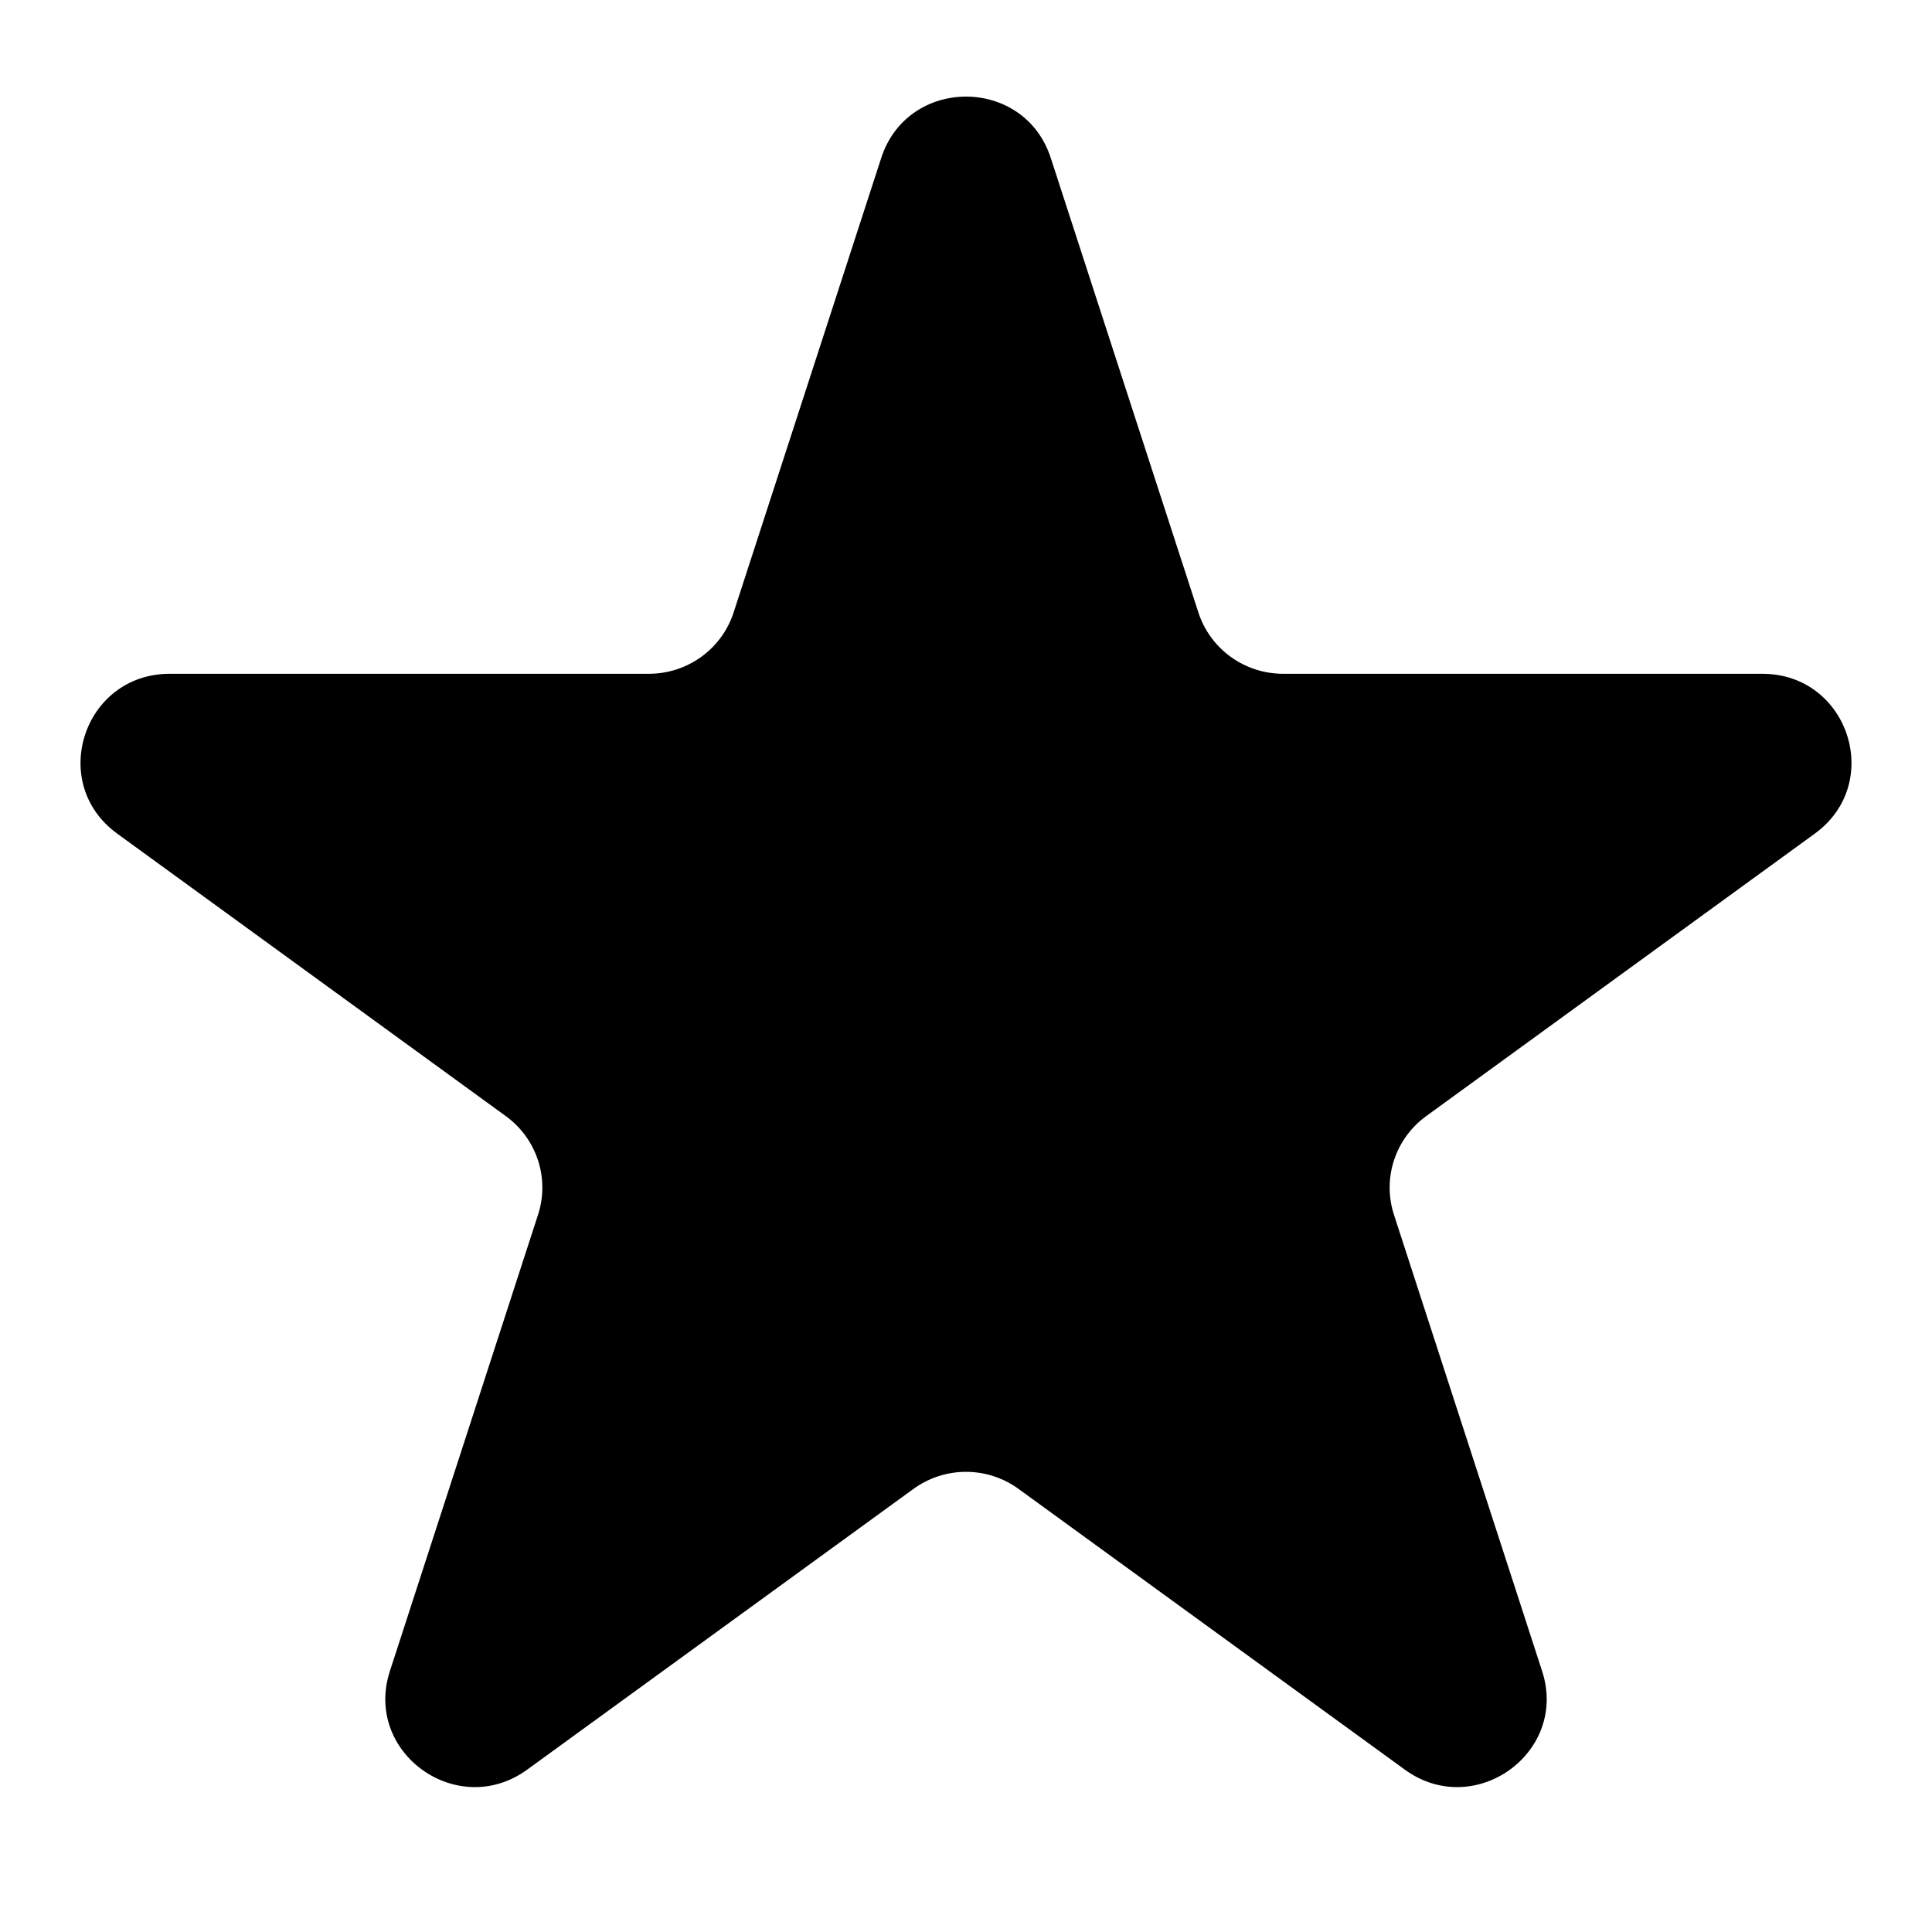 <svg width="24" height="24" viewBox="0 0 24 24" fill="none" xmlns="http://www.w3.org/2000/svg">
<path d="M10.947 1.962C11.277 0.946 12.723 0.946 13.053 1.962L14.887 7.609C15.034 8.062 15.459 8.37 15.94 8.37H21.892C22.961 8.37 23.408 9.727 22.545 10.355L17.715 13.866C17.331 14.146 17.17 14.639 17.316 15.089L19.157 20.76C19.486 21.773 18.316 22.612 17.451 21.983L12.653 18.496C12.264 18.213 11.736 18.213 11.347 18.496L6.549 21.983C5.684 22.612 4.514 21.773 4.843 20.76L6.684 15.089C6.83 14.639 6.669 14.146 6.285 13.866L1.455 10.355C0.592 9.727 1.039 8.37 2.108 8.37H8.06C8.541 8.37 8.966 8.062 9.113 7.609L10.947 1.962Z" fill="currentColor"/>
</svg>
